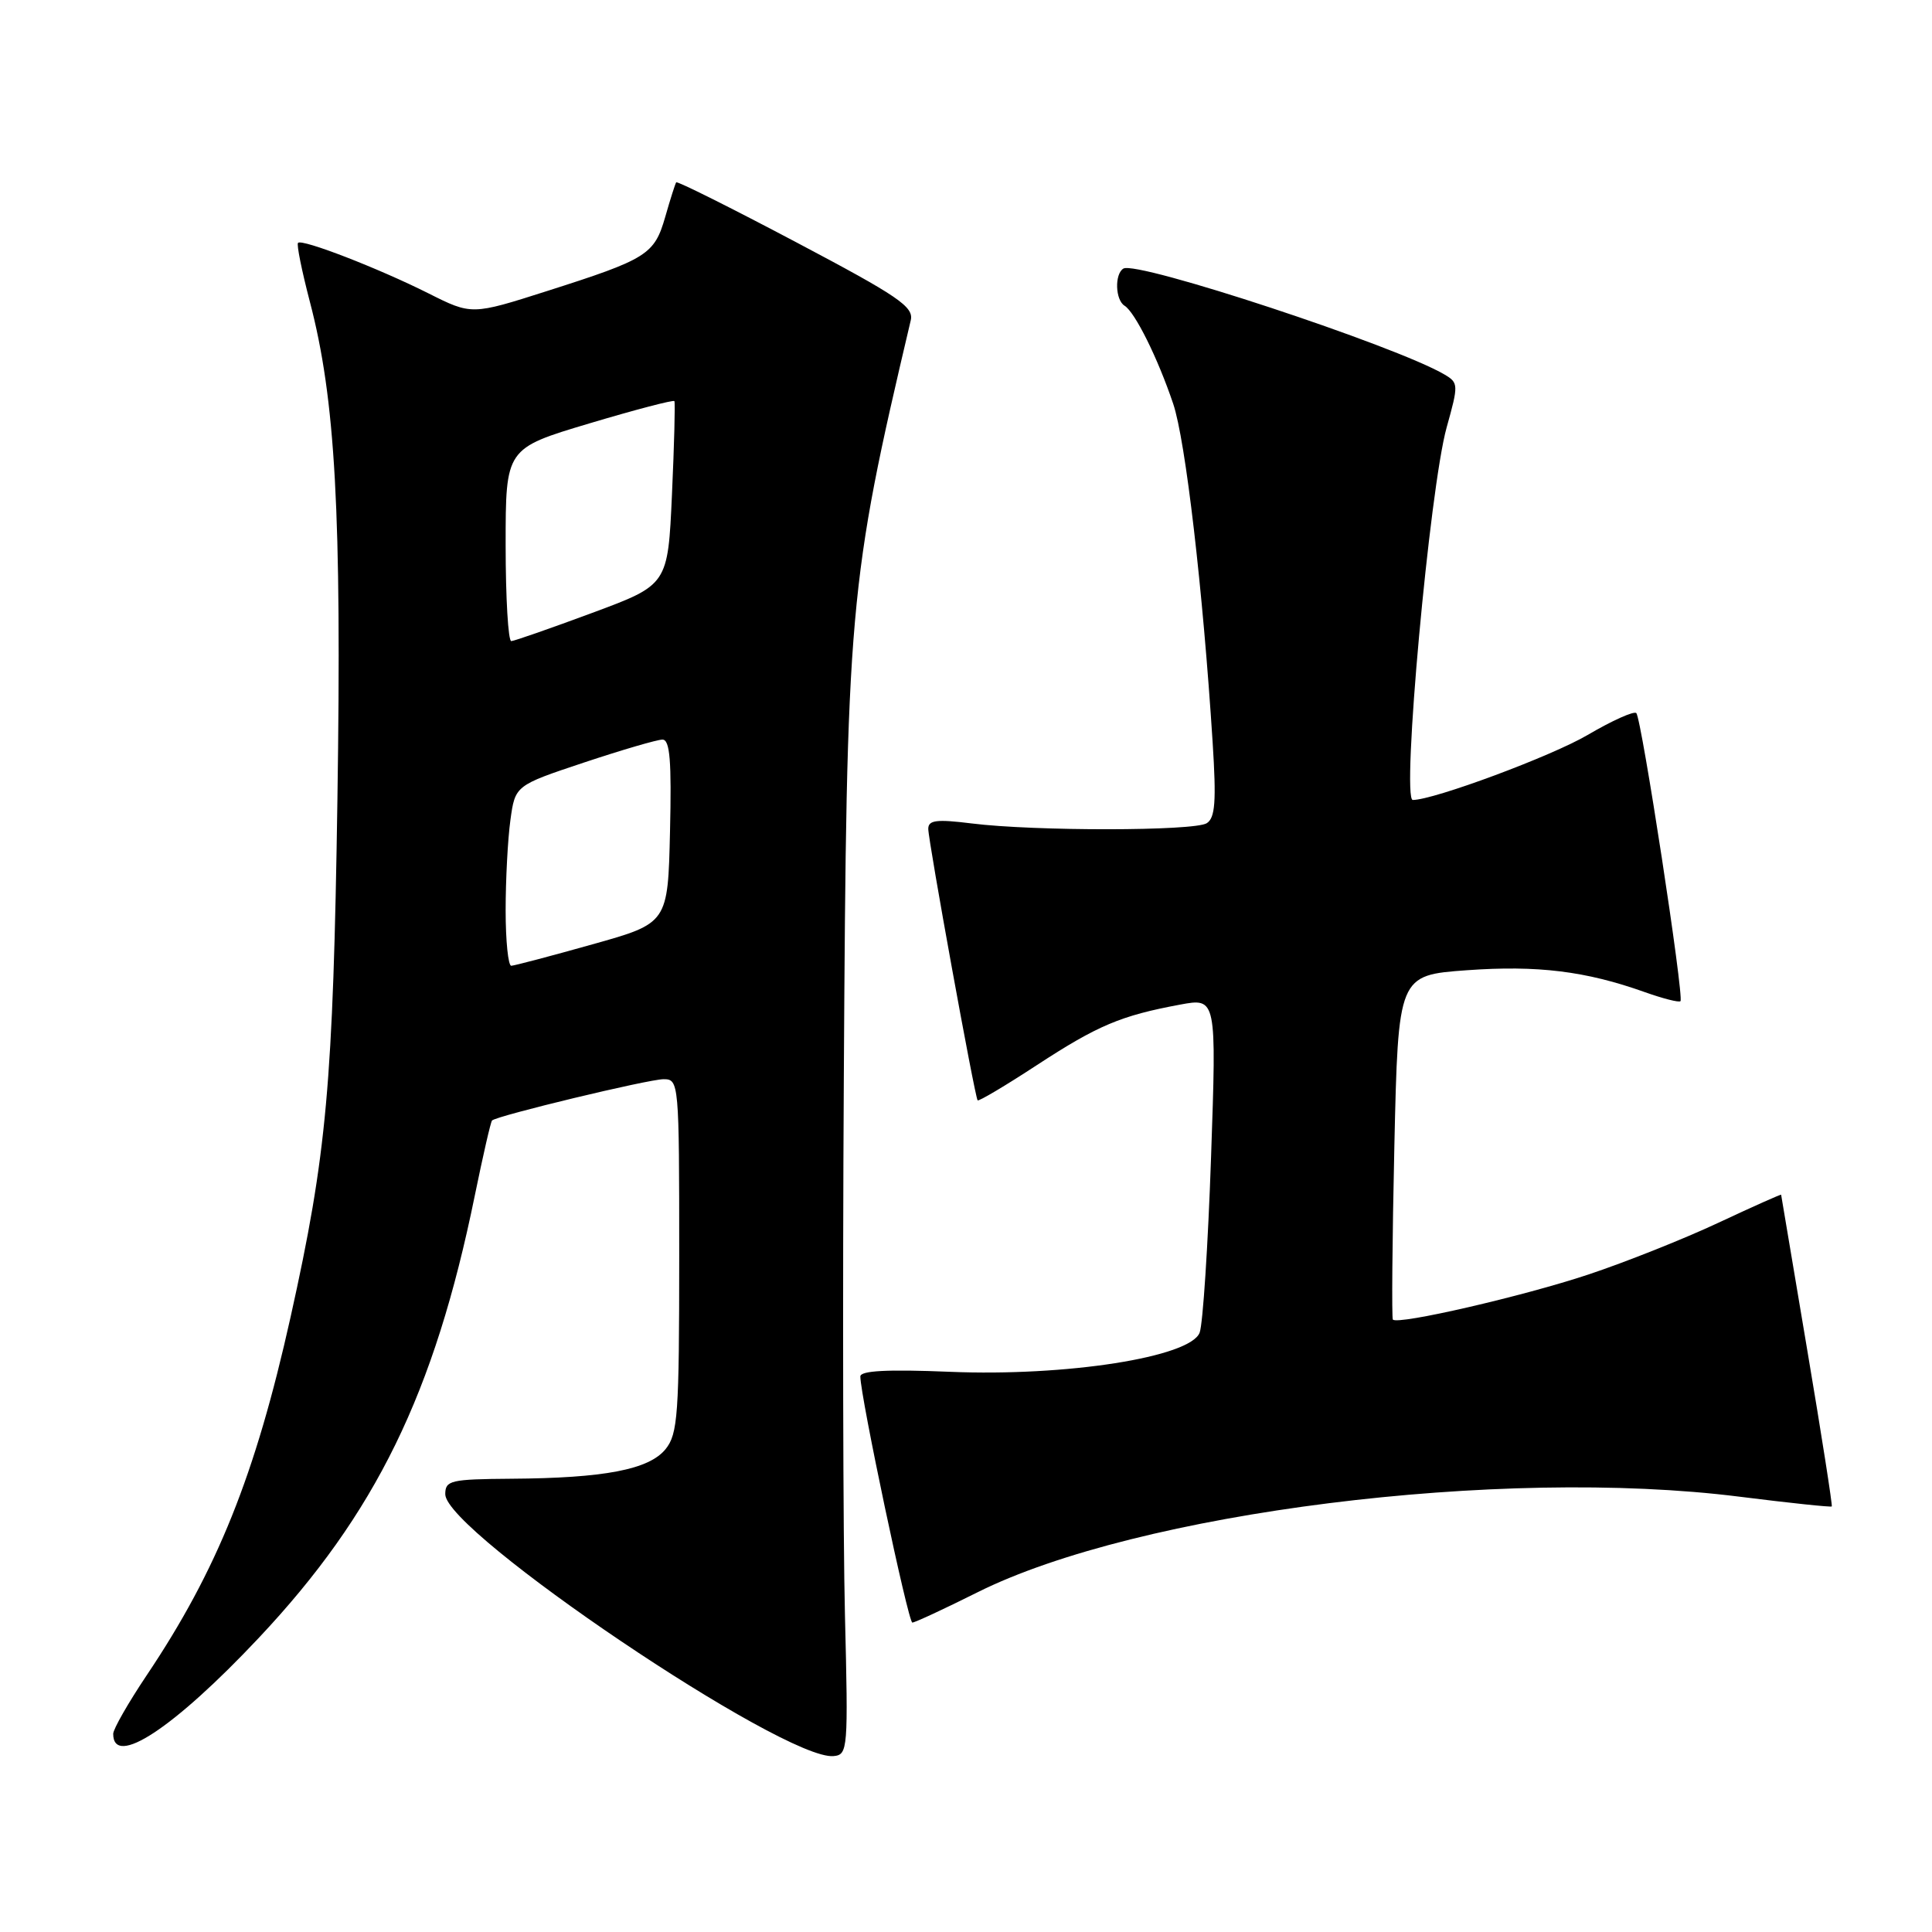 <?xml version="1.0" encoding="UTF-8" standalone="no"?>
<!DOCTYPE svg PUBLIC "-//W3C//DTD SVG 1.1//EN" "http://www.w3.org/Graphics/SVG/1.1/DTD/svg11.dtd" >
<svg xmlns="http://www.w3.org/2000/svg" xmlns:xlink="http://www.w3.org/1999/xlink" version="1.1" viewBox="0 0 256 256">
 <g >
 <path fill="currentColor"
d=" M 111.96 214.00 C 111.71 203.82 111.64 171.88 111.81 143.00 C 112.17 80.35 112.43 77.42 120.68 42.44 C 121.10 40.65 119.05 39.26 105.50 32.10 C 96.89 27.55 89.74 23.97 89.60 24.16 C 89.47 24.35 88.81 26.41 88.15 28.73 C 86.71 33.74 85.76 34.33 72.50 38.56 C 62.50 41.75 62.50 41.75 56.75 38.86 C 50.13 35.54 40.04 31.63 39.49 32.18 C 39.28 32.39 39.99 35.88 41.05 39.95 C 44.45 52.89 45.28 67.92 44.71 105.94 C 44.14 143.67 43.30 152.94 38.50 174.53 C 33.83 195.49 28.79 208.05 19.42 222.01 C 16.99 225.64 15.00 229.12 15.00 229.74 C 15.00 234.29 23.03 229.00 34.28 217.04 C 49.78 200.56 57.56 184.65 62.91 158.43 C 64.00 153.12 65.02 148.64 65.20 148.47 C 65.83 147.84 85.94 143.00 87.93 143.00 C 89.96 143.00 90.00 143.41 90.00 166.39 C 90.00 187.49 89.82 190.00 88.19 192.02 C 86.00 194.72 80.09 195.86 67.75 195.94 C 59.70 196.00 59.00 196.16 59.00 197.99 C 59.00 203.01 103.97 233.34 110.46 232.69 C 112.35 232.51 112.40 231.82 111.96 214.00 Z  M 129.50 211.00 C 150.73 200.38 198.87 194.33 230.50 198.32 C 237.10 199.15 242.60 199.73 242.72 199.61 C 242.83 199.50 241.38 190.20 239.48 178.95 C 237.58 167.70 236.02 158.42 236.01 158.31 C 236.01 158.21 232.27 159.88 227.72 162.01 C 223.16 164.15 215.40 167.24 210.47 168.88 C 201.86 171.75 185.21 175.59 184.56 174.85 C 184.40 174.66 184.48 164.31 184.76 151.86 C 185.27 129.22 185.27 129.22 194.38 128.56 C 203.71 127.89 210.11 128.67 217.91 131.45 C 220.33 132.31 222.47 132.86 222.67 132.66 C 223.18 132.15 217.51 95.18 216.82 94.49 C 216.51 94.18 213.62 95.48 210.38 97.38 C 205.59 100.20 189.98 106.00 187.20 106.00 C 185.68 106.00 189.44 64.69 191.69 56.63 C 193.27 50.98 193.26 50.72 191.41 49.63 C 185.00 45.84 150.62 34.50 148.85 35.59 C 147.67 36.32 147.78 39.75 149.01 40.51 C 150.39 41.36 153.41 47.44 155.45 53.49 C 157.09 58.33 159.39 78.11 160.68 98.35 C 161.18 106.21 161.02 108.37 159.90 109.08 C 158.25 110.13 137.03 110.15 128.75 109.11 C 124.09 108.53 123.00 108.67 123.00 109.83 C 123.00 111.42 129.16 145.32 129.54 145.80 C 129.67 145.97 133.21 143.87 137.41 141.12 C 145.47 135.86 148.51 134.58 156.35 133.12 C 161.20 132.22 161.20 132.22 160.47 153.36 C 160.07 164.99 159.39 175.44 158.96 176.58 C 157.74 179.83 141.27 182.41 125.85 181.77 C 117.56 181.43 114.00 181.62 114.00 182.39 C 114.00 184.99 120.34 215.00 120.89 215.00 C 121.22 215.00 125.10 213.20 129.50 211.00 Z  M 67.00 120.64 C 67.00 116.59 67.28 111.21 67.63 108.68 C 68.26 104.08 68.26 104.08 77.38 101.04 C 82.40 99.37 87.08 98.00 87.78 98.00 C 88.77 98.00 89.00 100.81 88.78 110.17 C 88.50 122.33 88.50 122.33 78.50 125.13 C 73.00 126.68 68.16 127.95 67.75 127.97 C 67.34 127.99 67.00 124.69 67.00 120.64 Z  M 67.00 72.21 C 67.00 59.42 67.00 59.42 78.07 56.11 C 84.16 54.29 89.24 52.96 89.36 53.15 C 89.48 53.34 89.34 58.90 89.04 65.50 C 88.50 77.49 88.50 77.49 78.50 81.20 C 73.00 83.24 68.16 84.93 67.75 84.95 C 67.34 84.98 67.00 79.24 67.00 72.21 Z "/>
</g>
</svg>